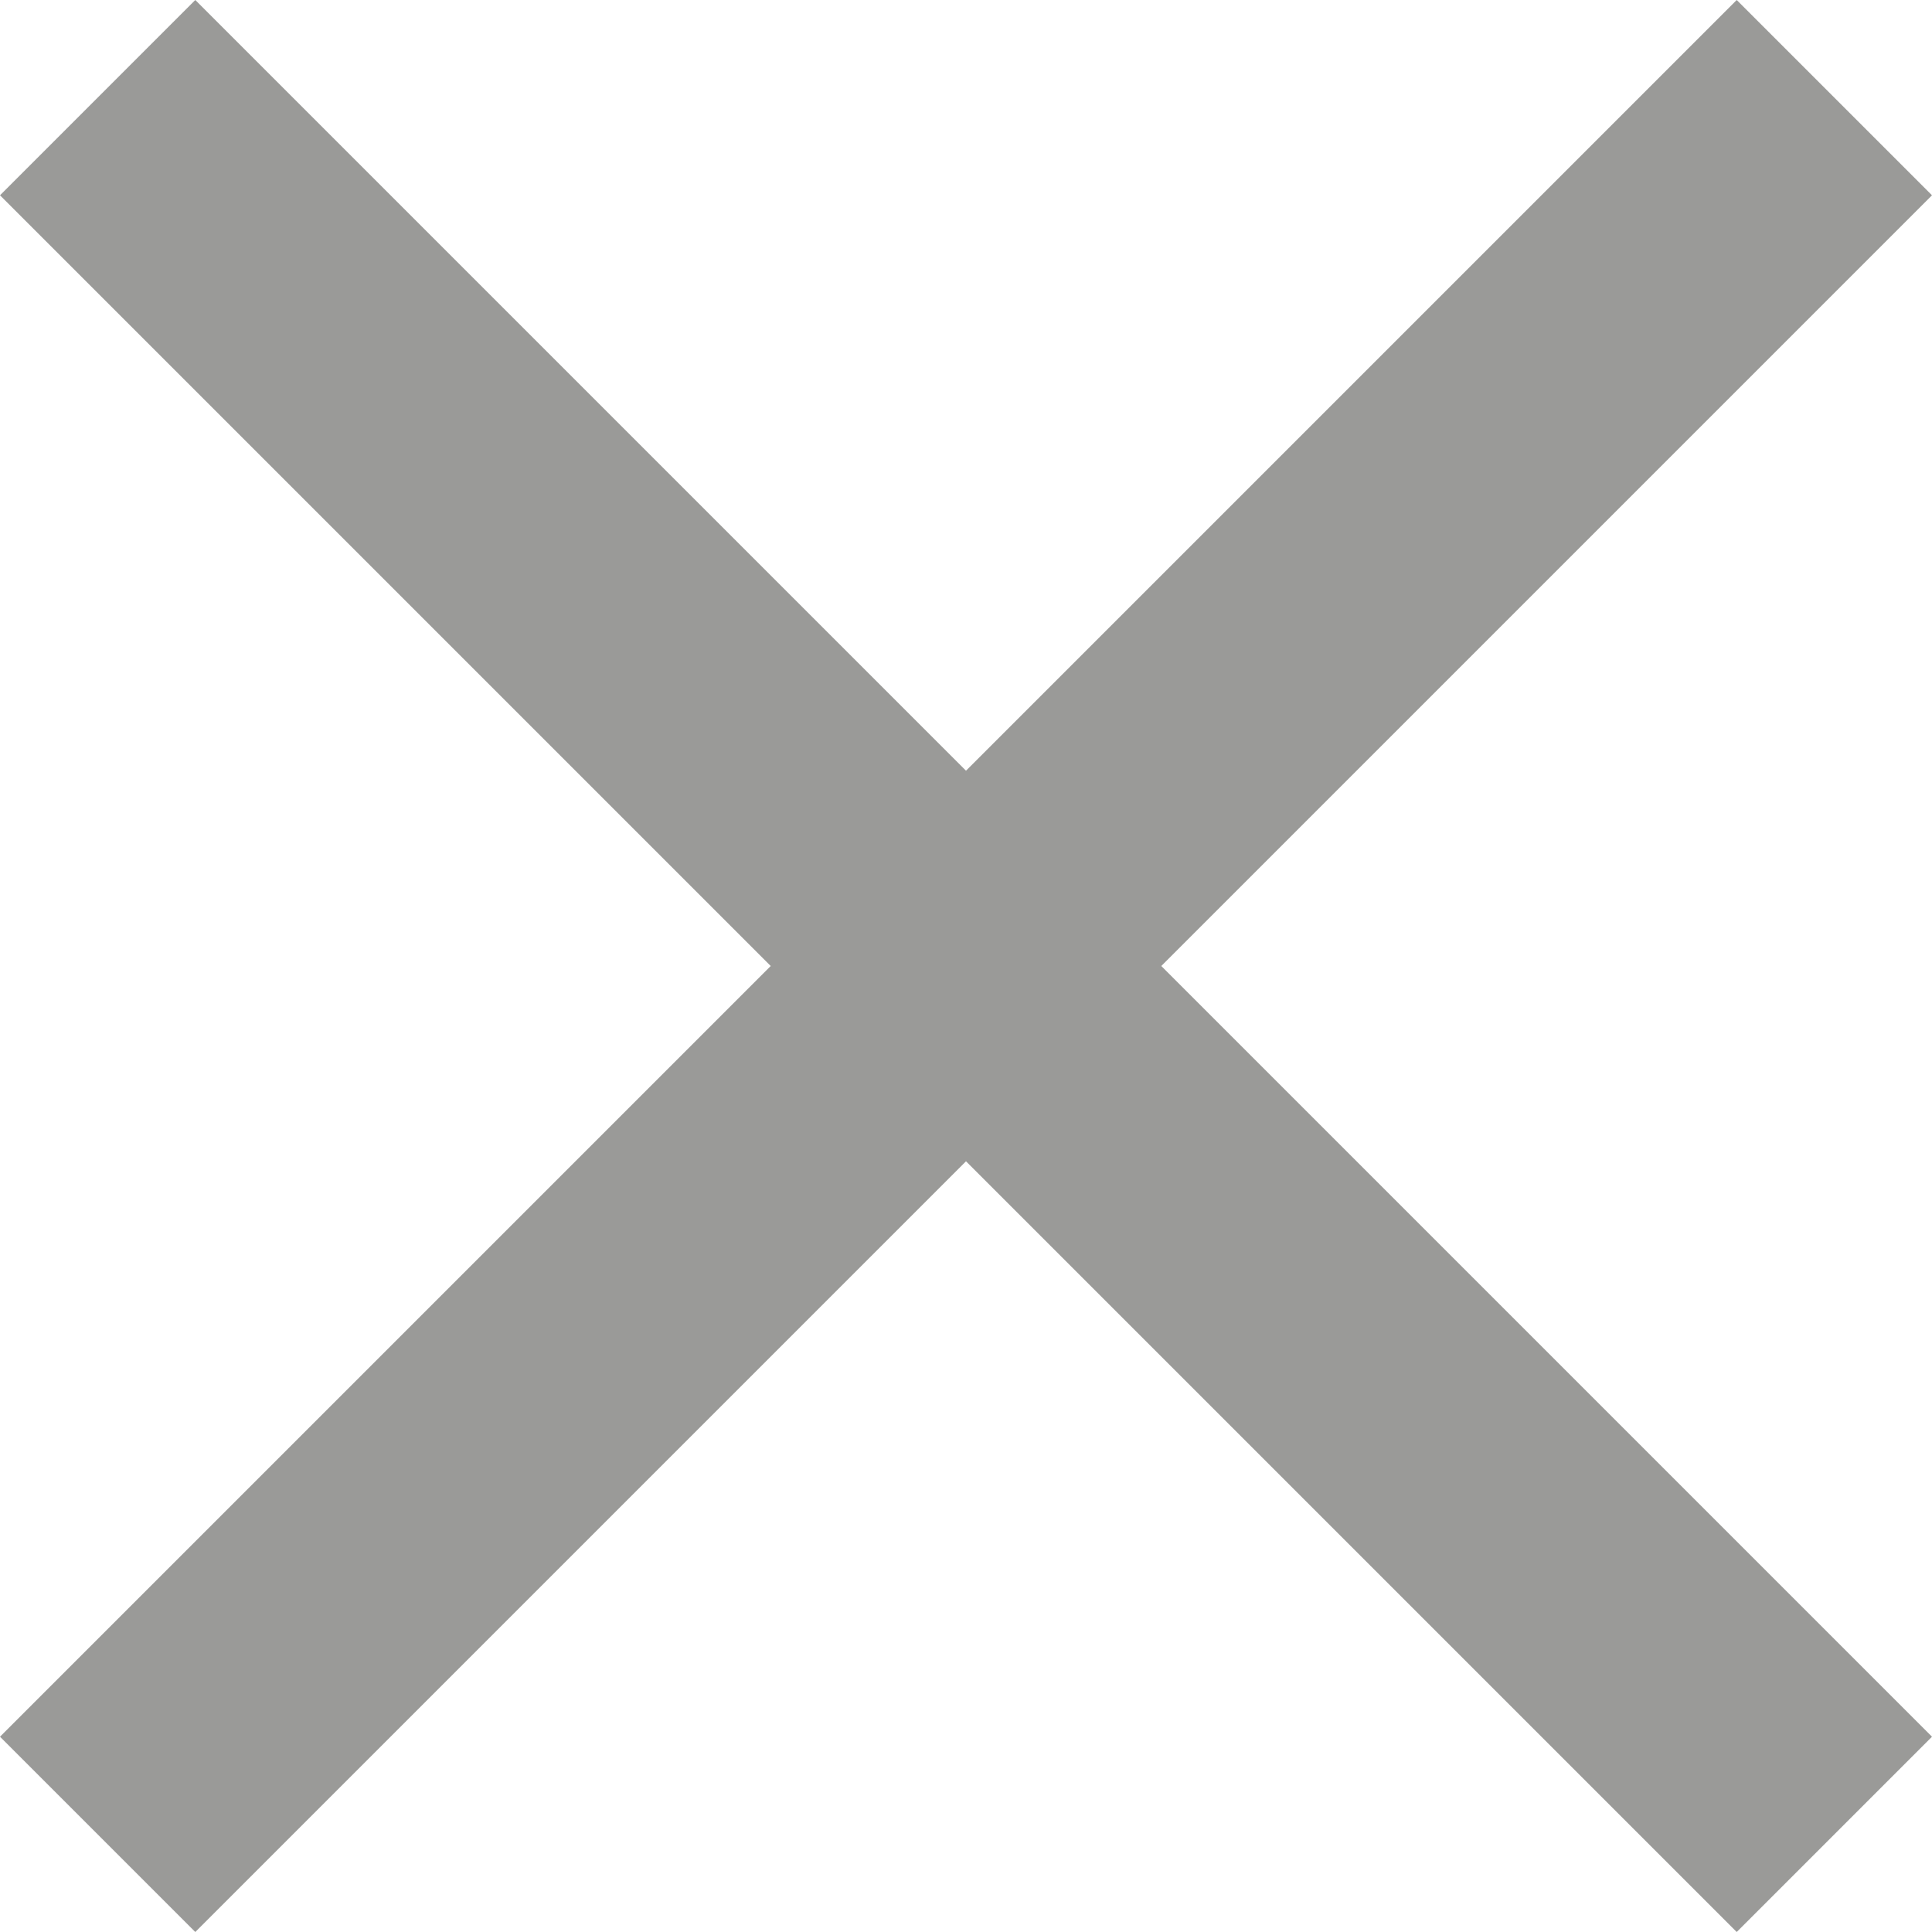 <svg width="24" height="24" viewBox="0 0 24 24" fill="none" xmlns="http://www.w3.org/2000/svg">
<path d="M24 2.426L21.574 0L12 9.574L2.426 0L0 2.426L9.574 12L0 21.574L2.426 24L12 14.426L21.574 24L24 21.574L14.426 12L24 2.426Z" fill="#9A9A98"/>
</svg>
